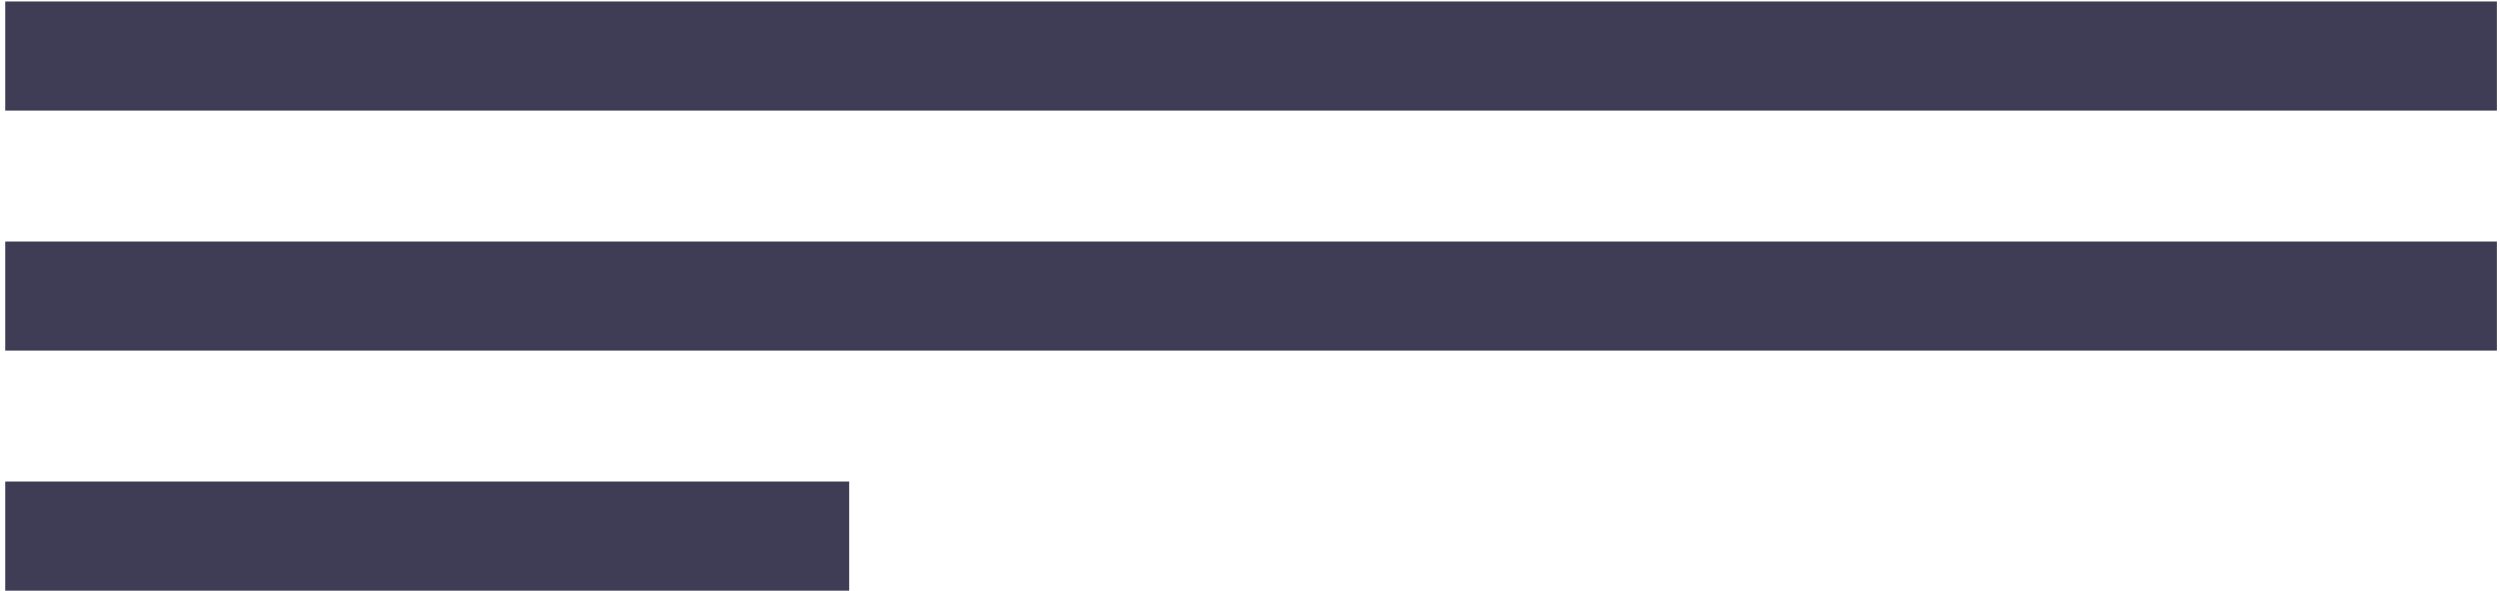 <svg width="165" height="39" viewBox="0 0 165 39" fill="none" xmlns="http://www.w3.org/2000/svg"><path d="M164.795.097H.345V7.298H164.795V.097zM164.795 15.939H.345v7.201H164.795v-7.201zM56.046 31.781H.345v7.201H56.046v-7.201z" fill="#3F3D56"/></svg>